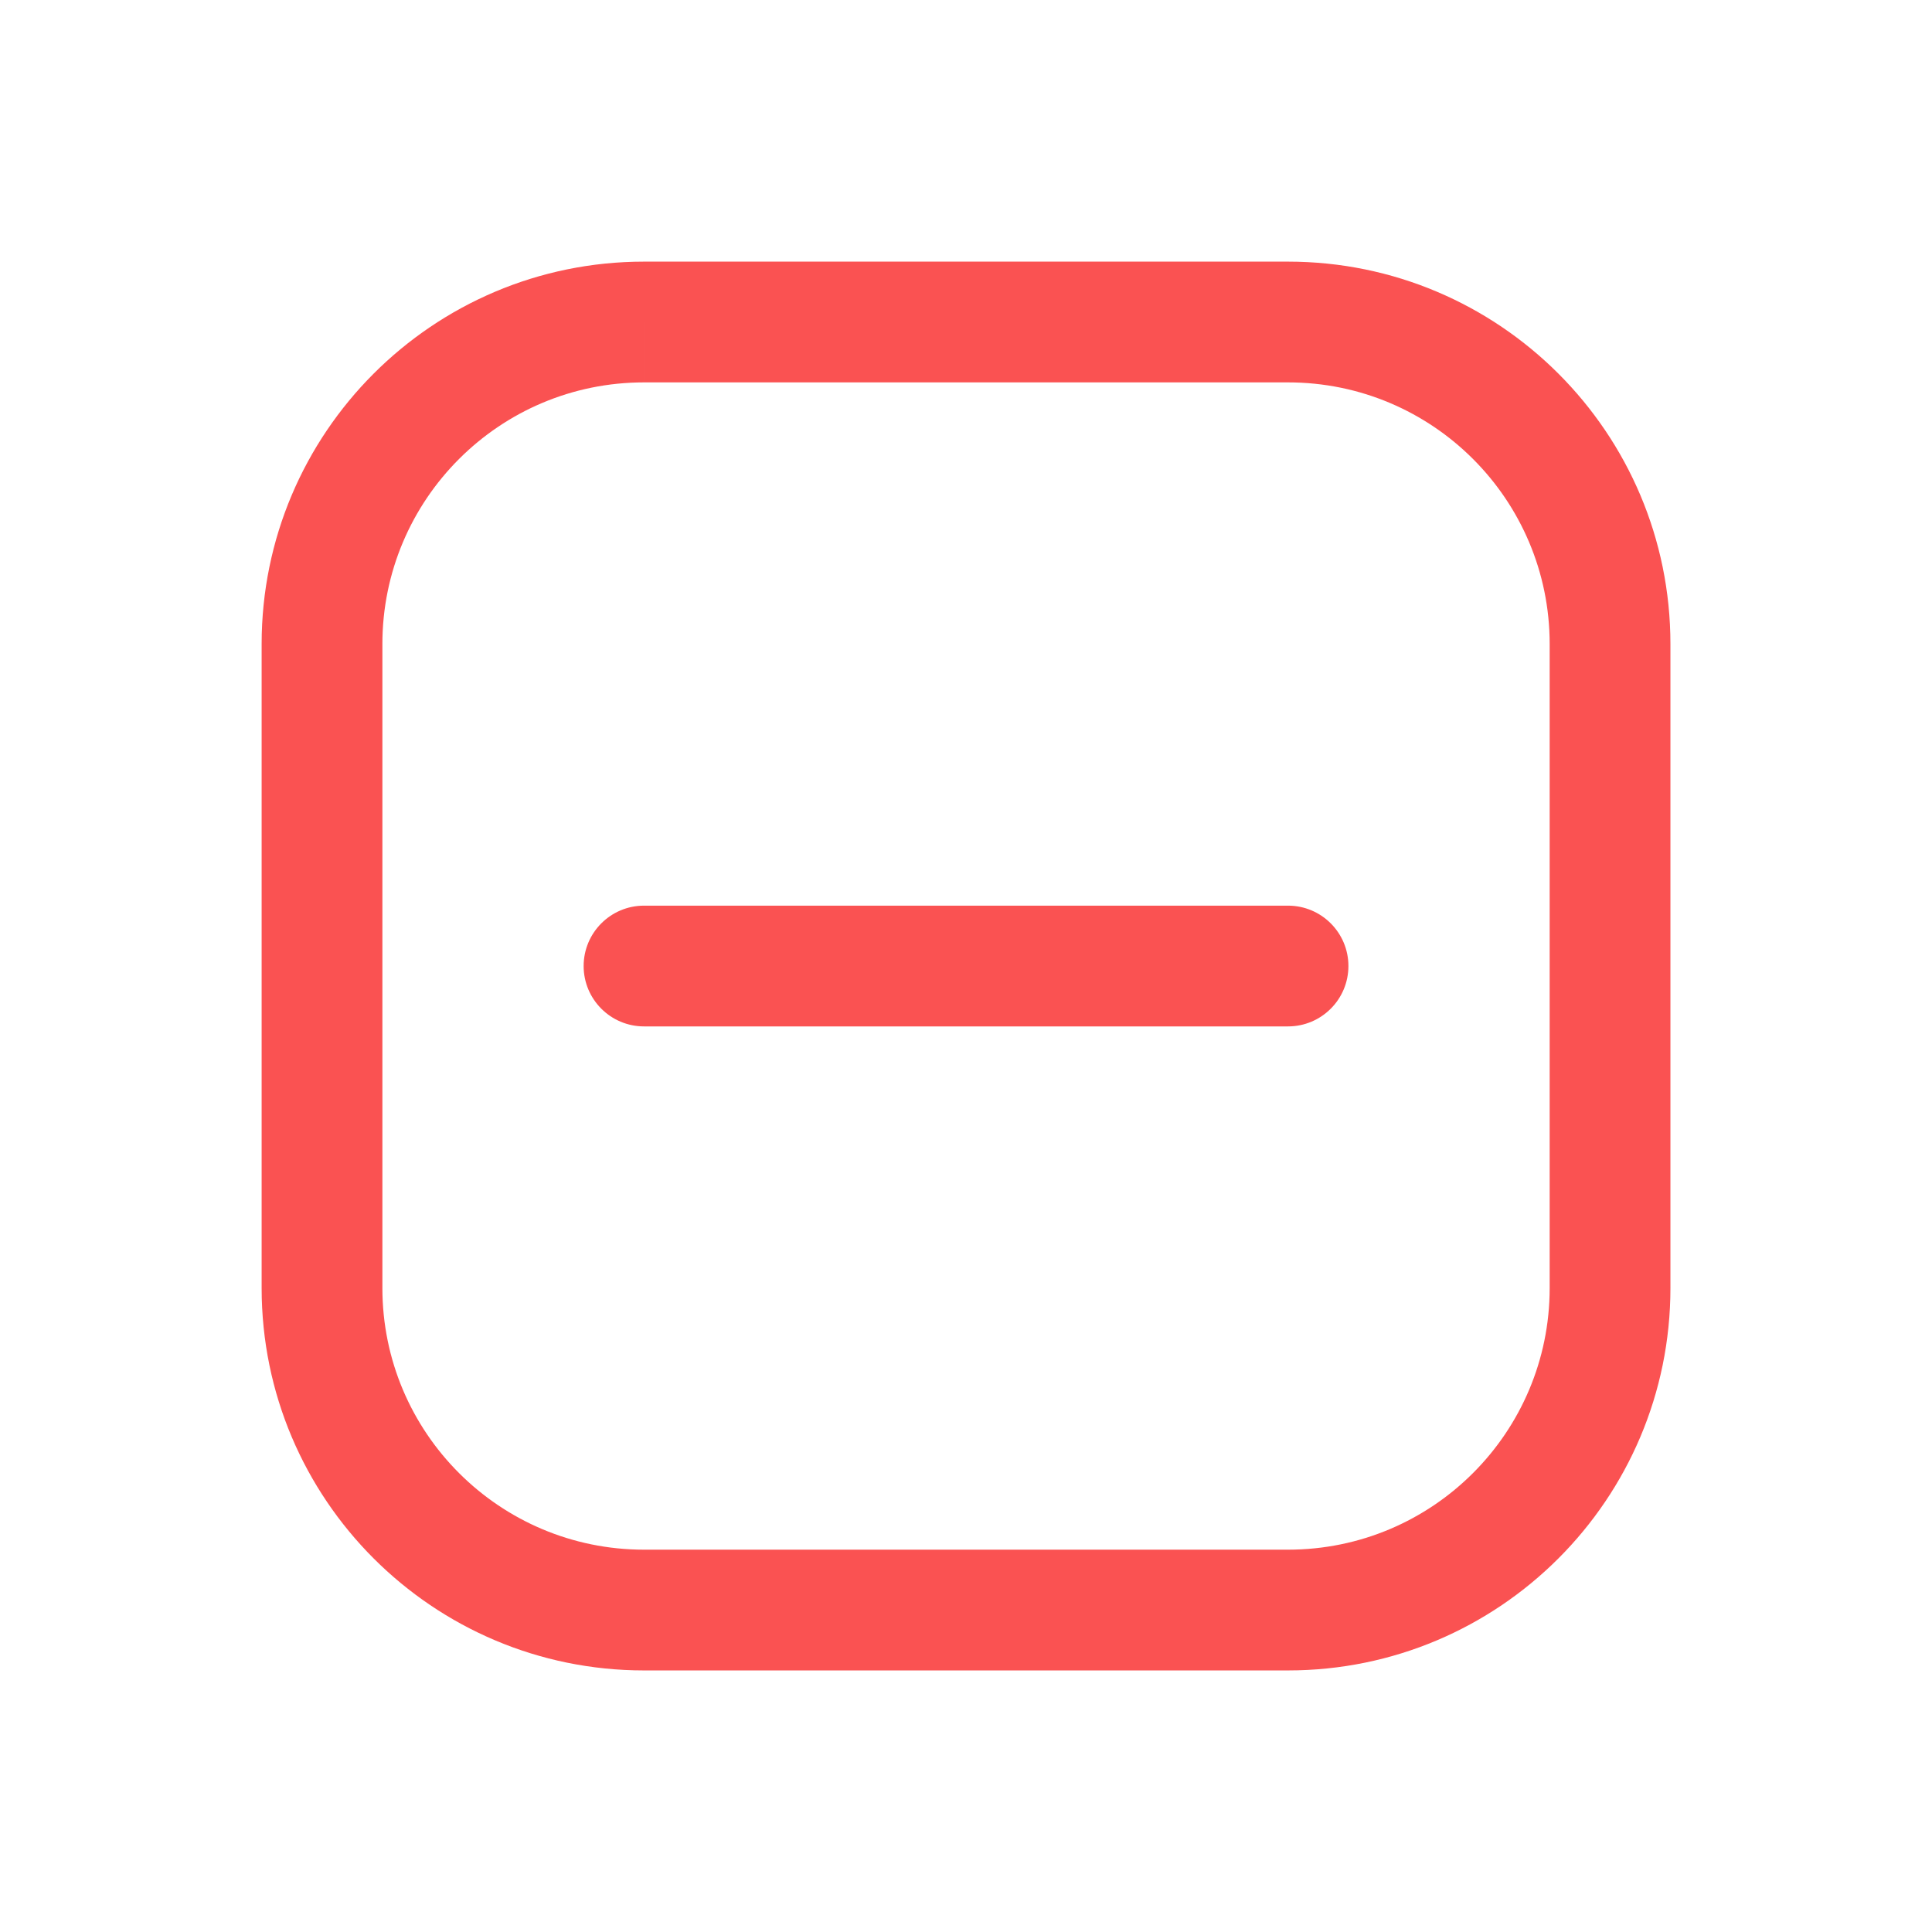 <svg version="1.1" xmlns="http://www.w3.org/2000/svg" xmlns:xlink="http://www.w3.org/1999/xlink" width="800px" height="800px" viewBox="0,0,256,256"><g fill="#fa5252" fill-rule="nonzero" stroke="none" stroke-width="1" stroke-linecap="butt" stroke-linejoin="miter" stroke-miterlimit="10" stroke-dasharray="" stroke-dashoffset="0" font-family="none" font-weight="none" font-size="none" text-anchor="none" style="mix-blend-mode: normal"><g transform="scale(10.667,10.667)"><path d="M8,11.25c-0.414,0 -0.75,0.336 -0.75,0.75c0,0.414 0.336,0.75 0.75,0.75zM16,12.75c0.414,0 0.75,-0.336 0.75,-0.75c0,-0.414 -0.336,-0.75 -0.75,-0.75zM8,12.75h8v-1.5h-8zM8,4.75h8v-1.5h-8zM19.25,8v8h1.5v-8zM16,19.25h-8v1.5h8zM4.75,16v-8h-1.5v8zM8,19.25c-1.795,0 -3.25,-1.455 -3.25,-3.25h-1.5c0,2.623 2.127,4.75 4.75,4.75zM19.25,16c0,1.795 -1.455,3.25 -3.25,3.25v1.5c2.623,0 4.75,-2.127 4.75,-4.75zM16,4.75c1.795,0 3.25,1.455 3.25,3.25h1.5c0,-2.623 -2.127,-4.75 -4.75,-4.75zM8,3.25c-2.623,0 -4.75,2.127 -4.75,4.75h1.5c0,-1.795 1.455,-3.25 3.25,-3.25z"></path></g></g></svg>